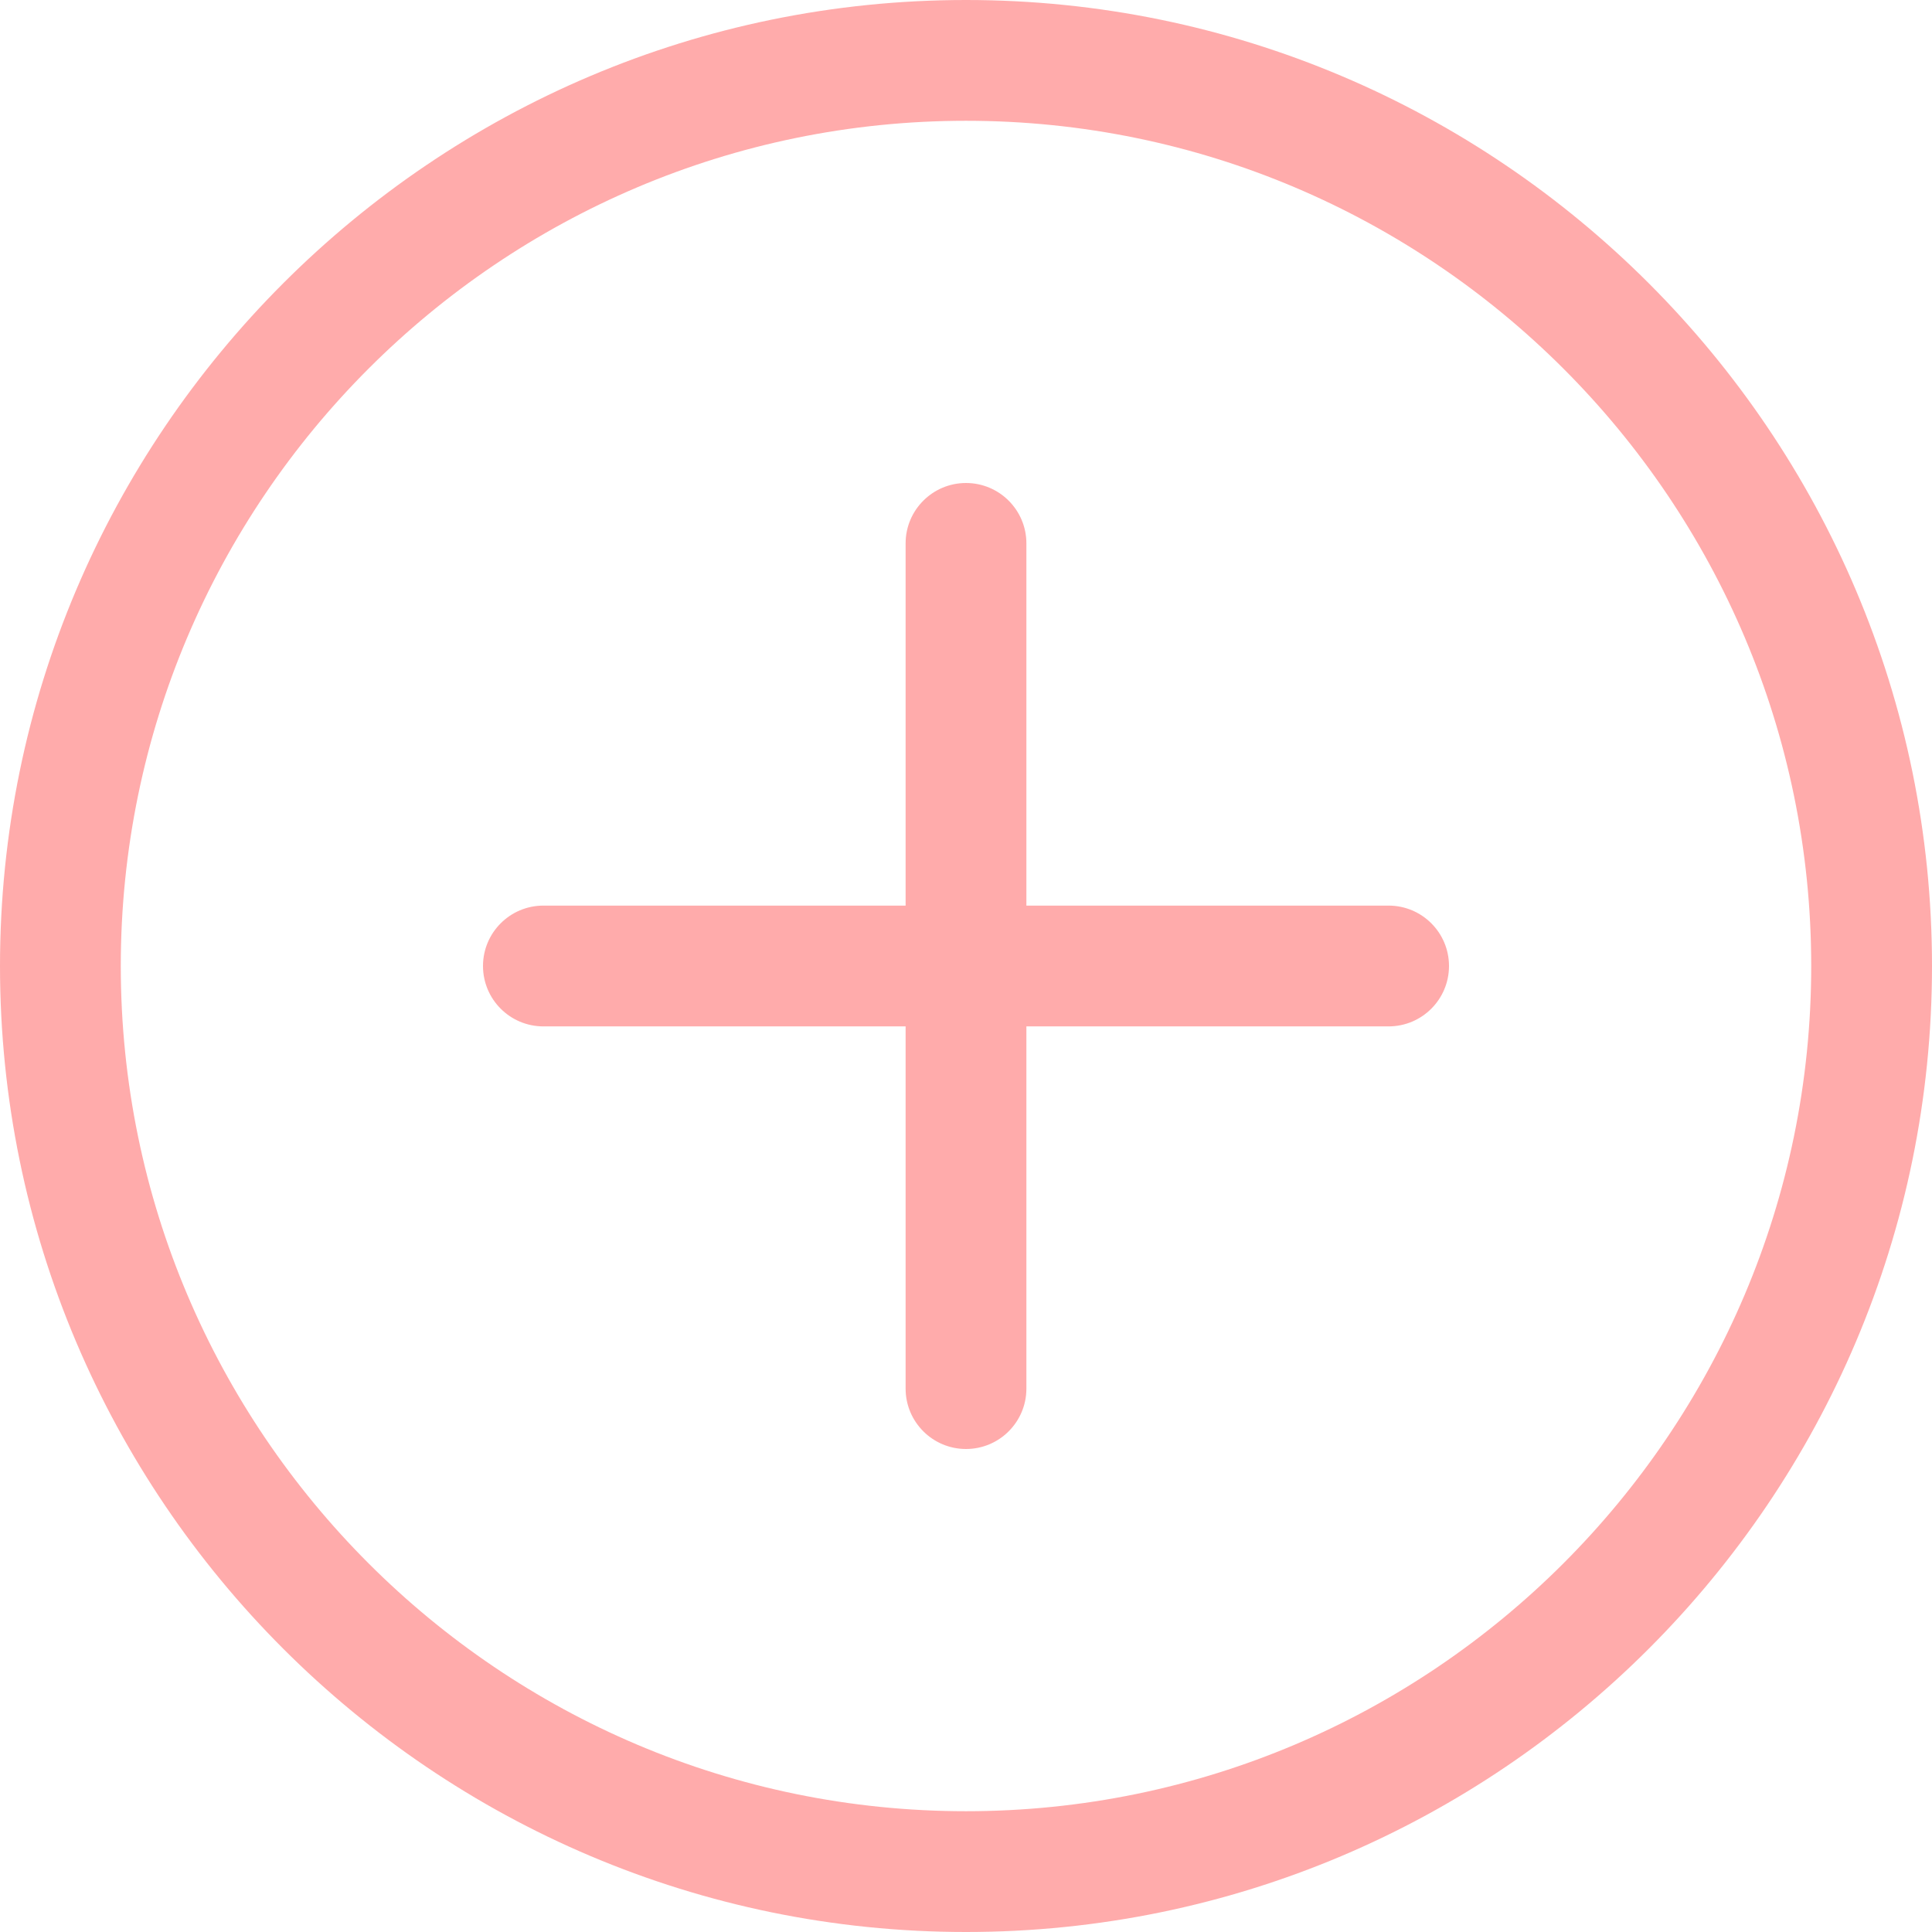 <svg width="31" height="31" viewBox="0 0 31 31" fill="none" xmlns="http://www.w3.org/2000/svg">
<path d="M15.5 31C6.953 31 0 24.047 0 15.5C0 6.953 6.953 0 15.5 0C24.047 0 31 6.953 31 15.5C31 24.047 24.047 31 15.5 31ZM15.5 1.938C8.021 1.938 1.938 8.021 1.938 15.5C1.938 22.979 8.021 29.062 15.5 29.062C22.979 29.062 29.062 22.979 29.062 15.5C29.062 8.021 22.979 1.938 15.5 1.938Z" fill="#FFABAB"/>
<path d="M16.469 8.719L16.469 22.281C16.469 22.816 16.035 23.25 15.5 23.25C14.965 23.25 14.531 22.816 14.531 22.281L14.531 8.719C14.531 8.184 14.965 7.75 15.5 7.75C16.035 7.75 16.469 8.184 16.469 8.719Z" fill="#FFABAB"/>
<path d="M23.25 15.5C23.25 16.035 22.816 16.469 22.281 16.469L8.719 16.469C8.184 16.469 7.75 16.035 7.75 15.5C7.75 14.965 8.184 14.531 8.719 14.531L22.281 14.531C22.816 14.531 23.25 14.965 23.25 15.5Z" fill="#FFABAB"/>
</svg>
